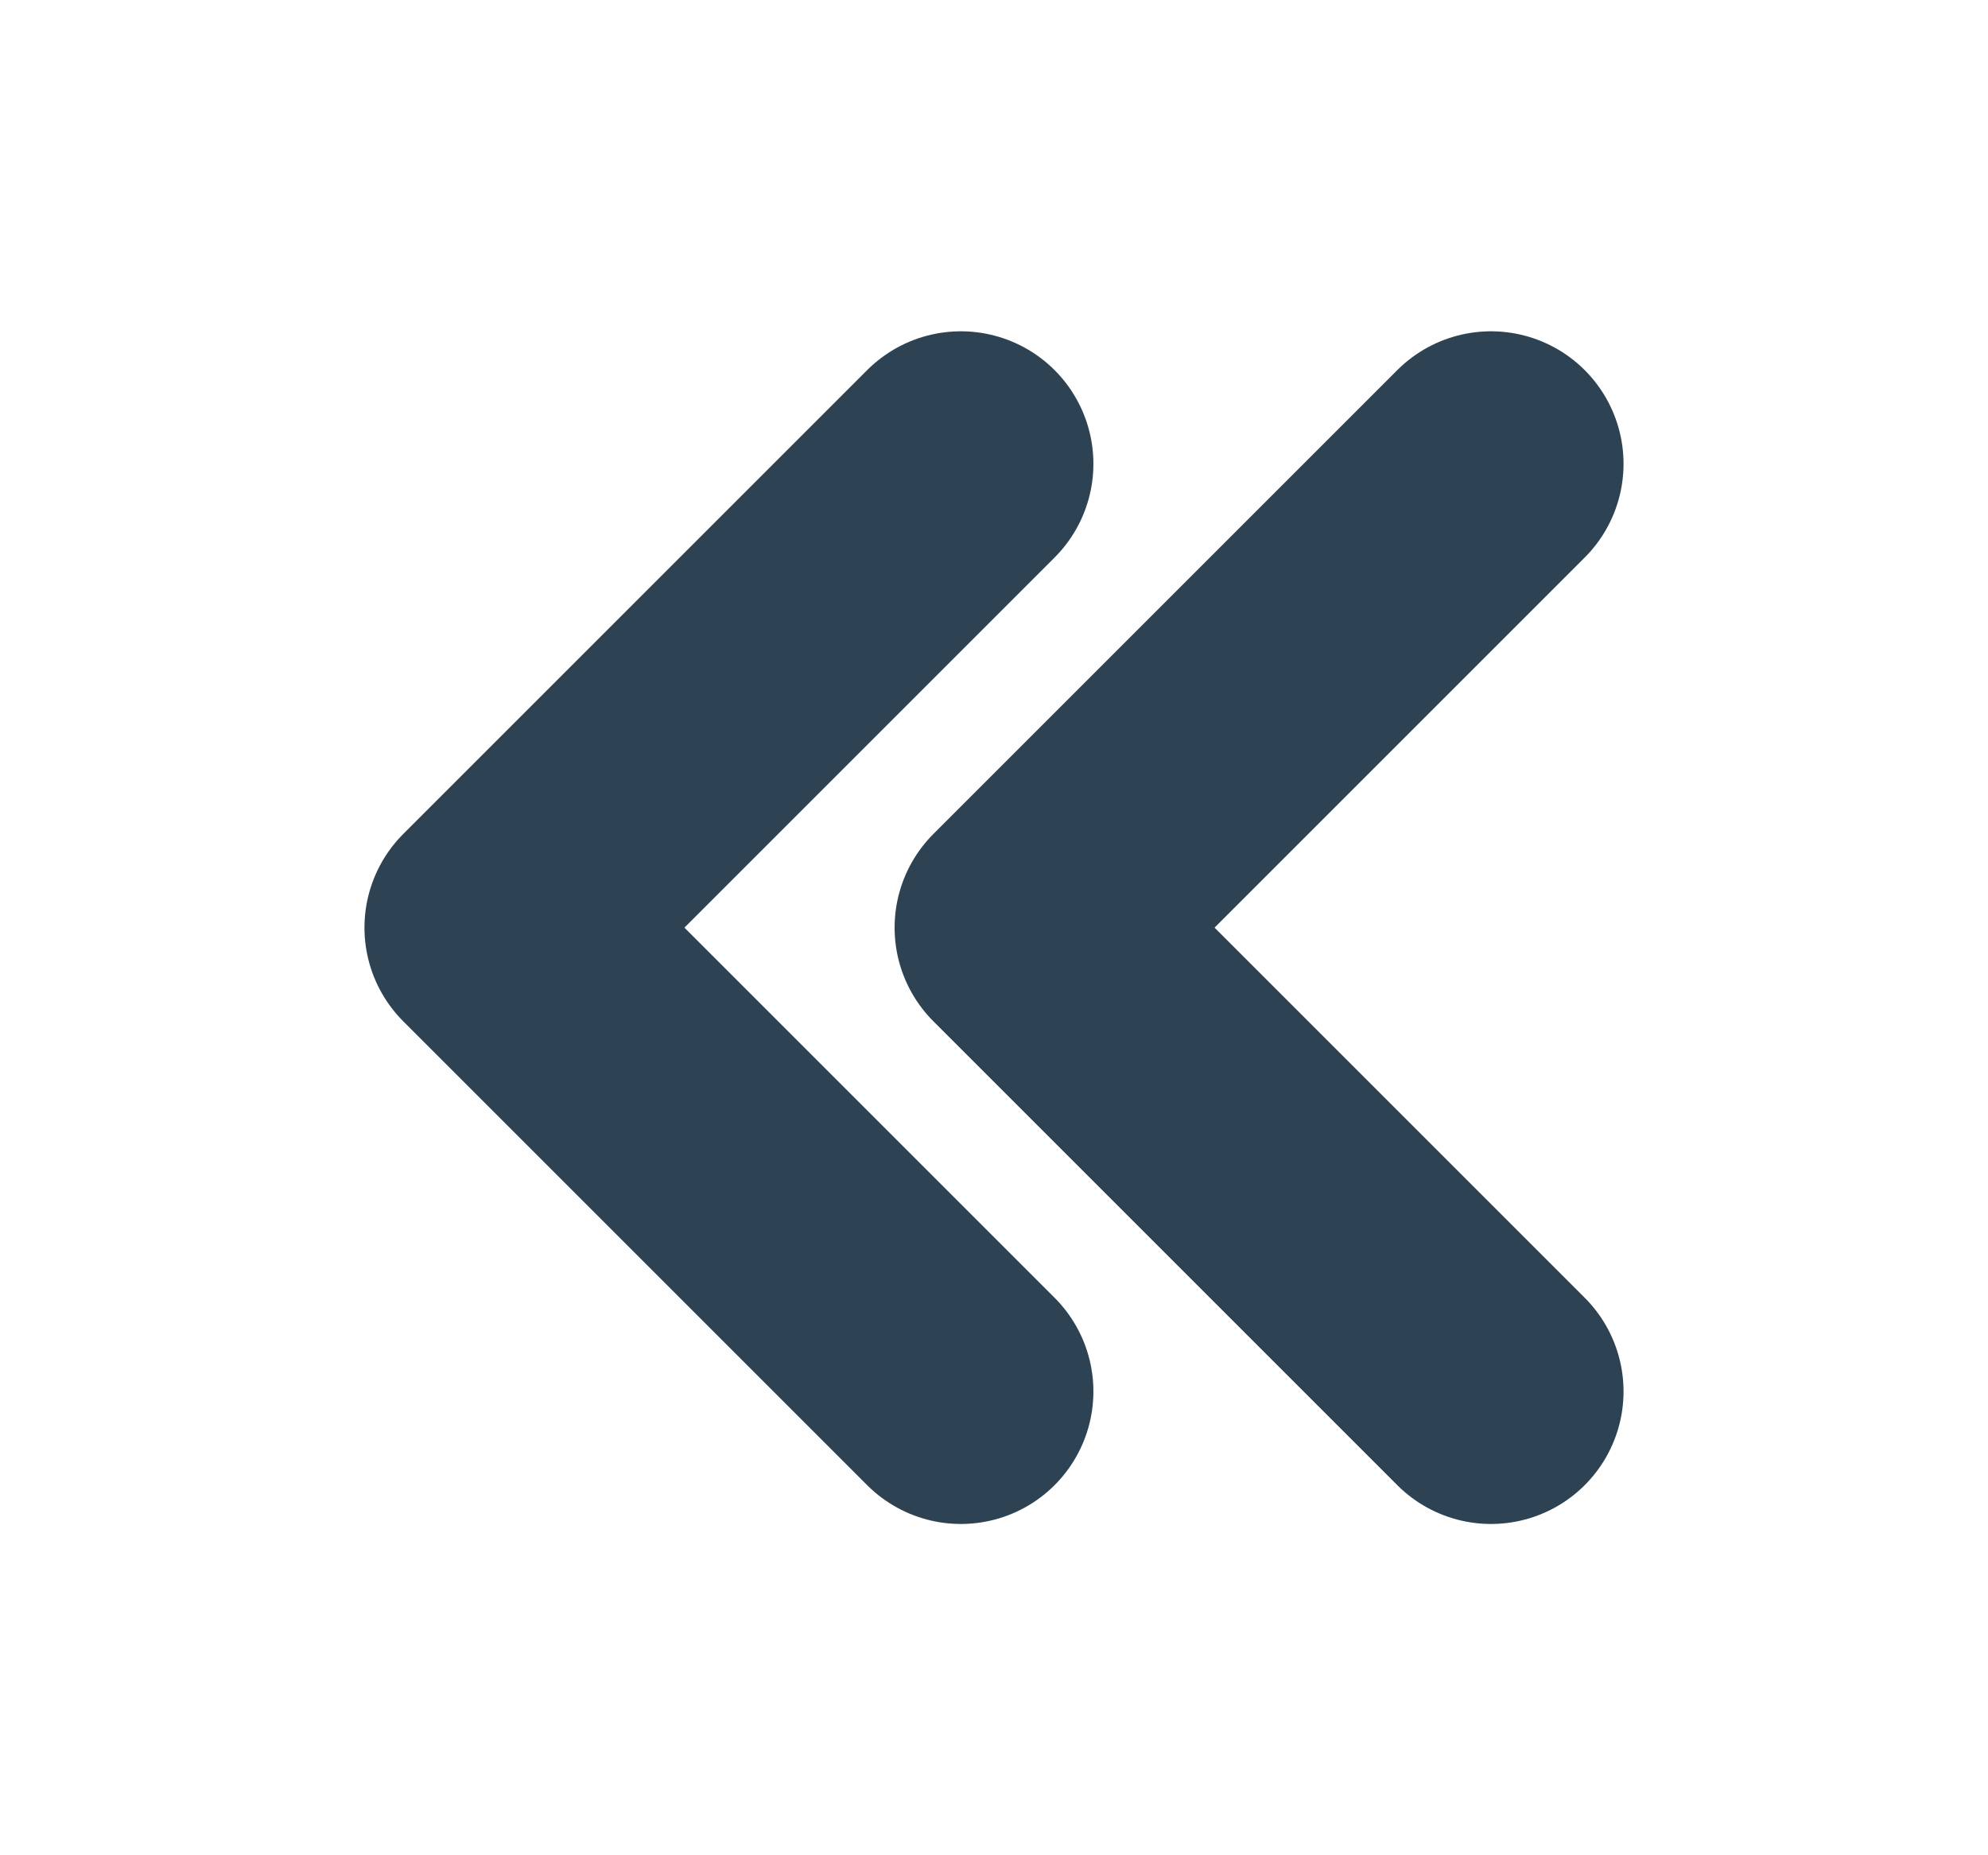 <svg width="15" height="14" viewBox="0 0 15 14" fill="none" xmlns="http://www.w3.org/2000/svg">
<path d="M7.25 10.5L3.75 7L7.25 3.5" stroke="#2D4252" stroke-width="2" stroke-linecap="round" stroke-linejoin="round"/>
<path d="M11.25 10.5L7.75 7L11.25 3.5" stroke="#2D4252" stroke-width="2" stroke-linecap="round" stroke-linejoin="round"/>
</svg>
